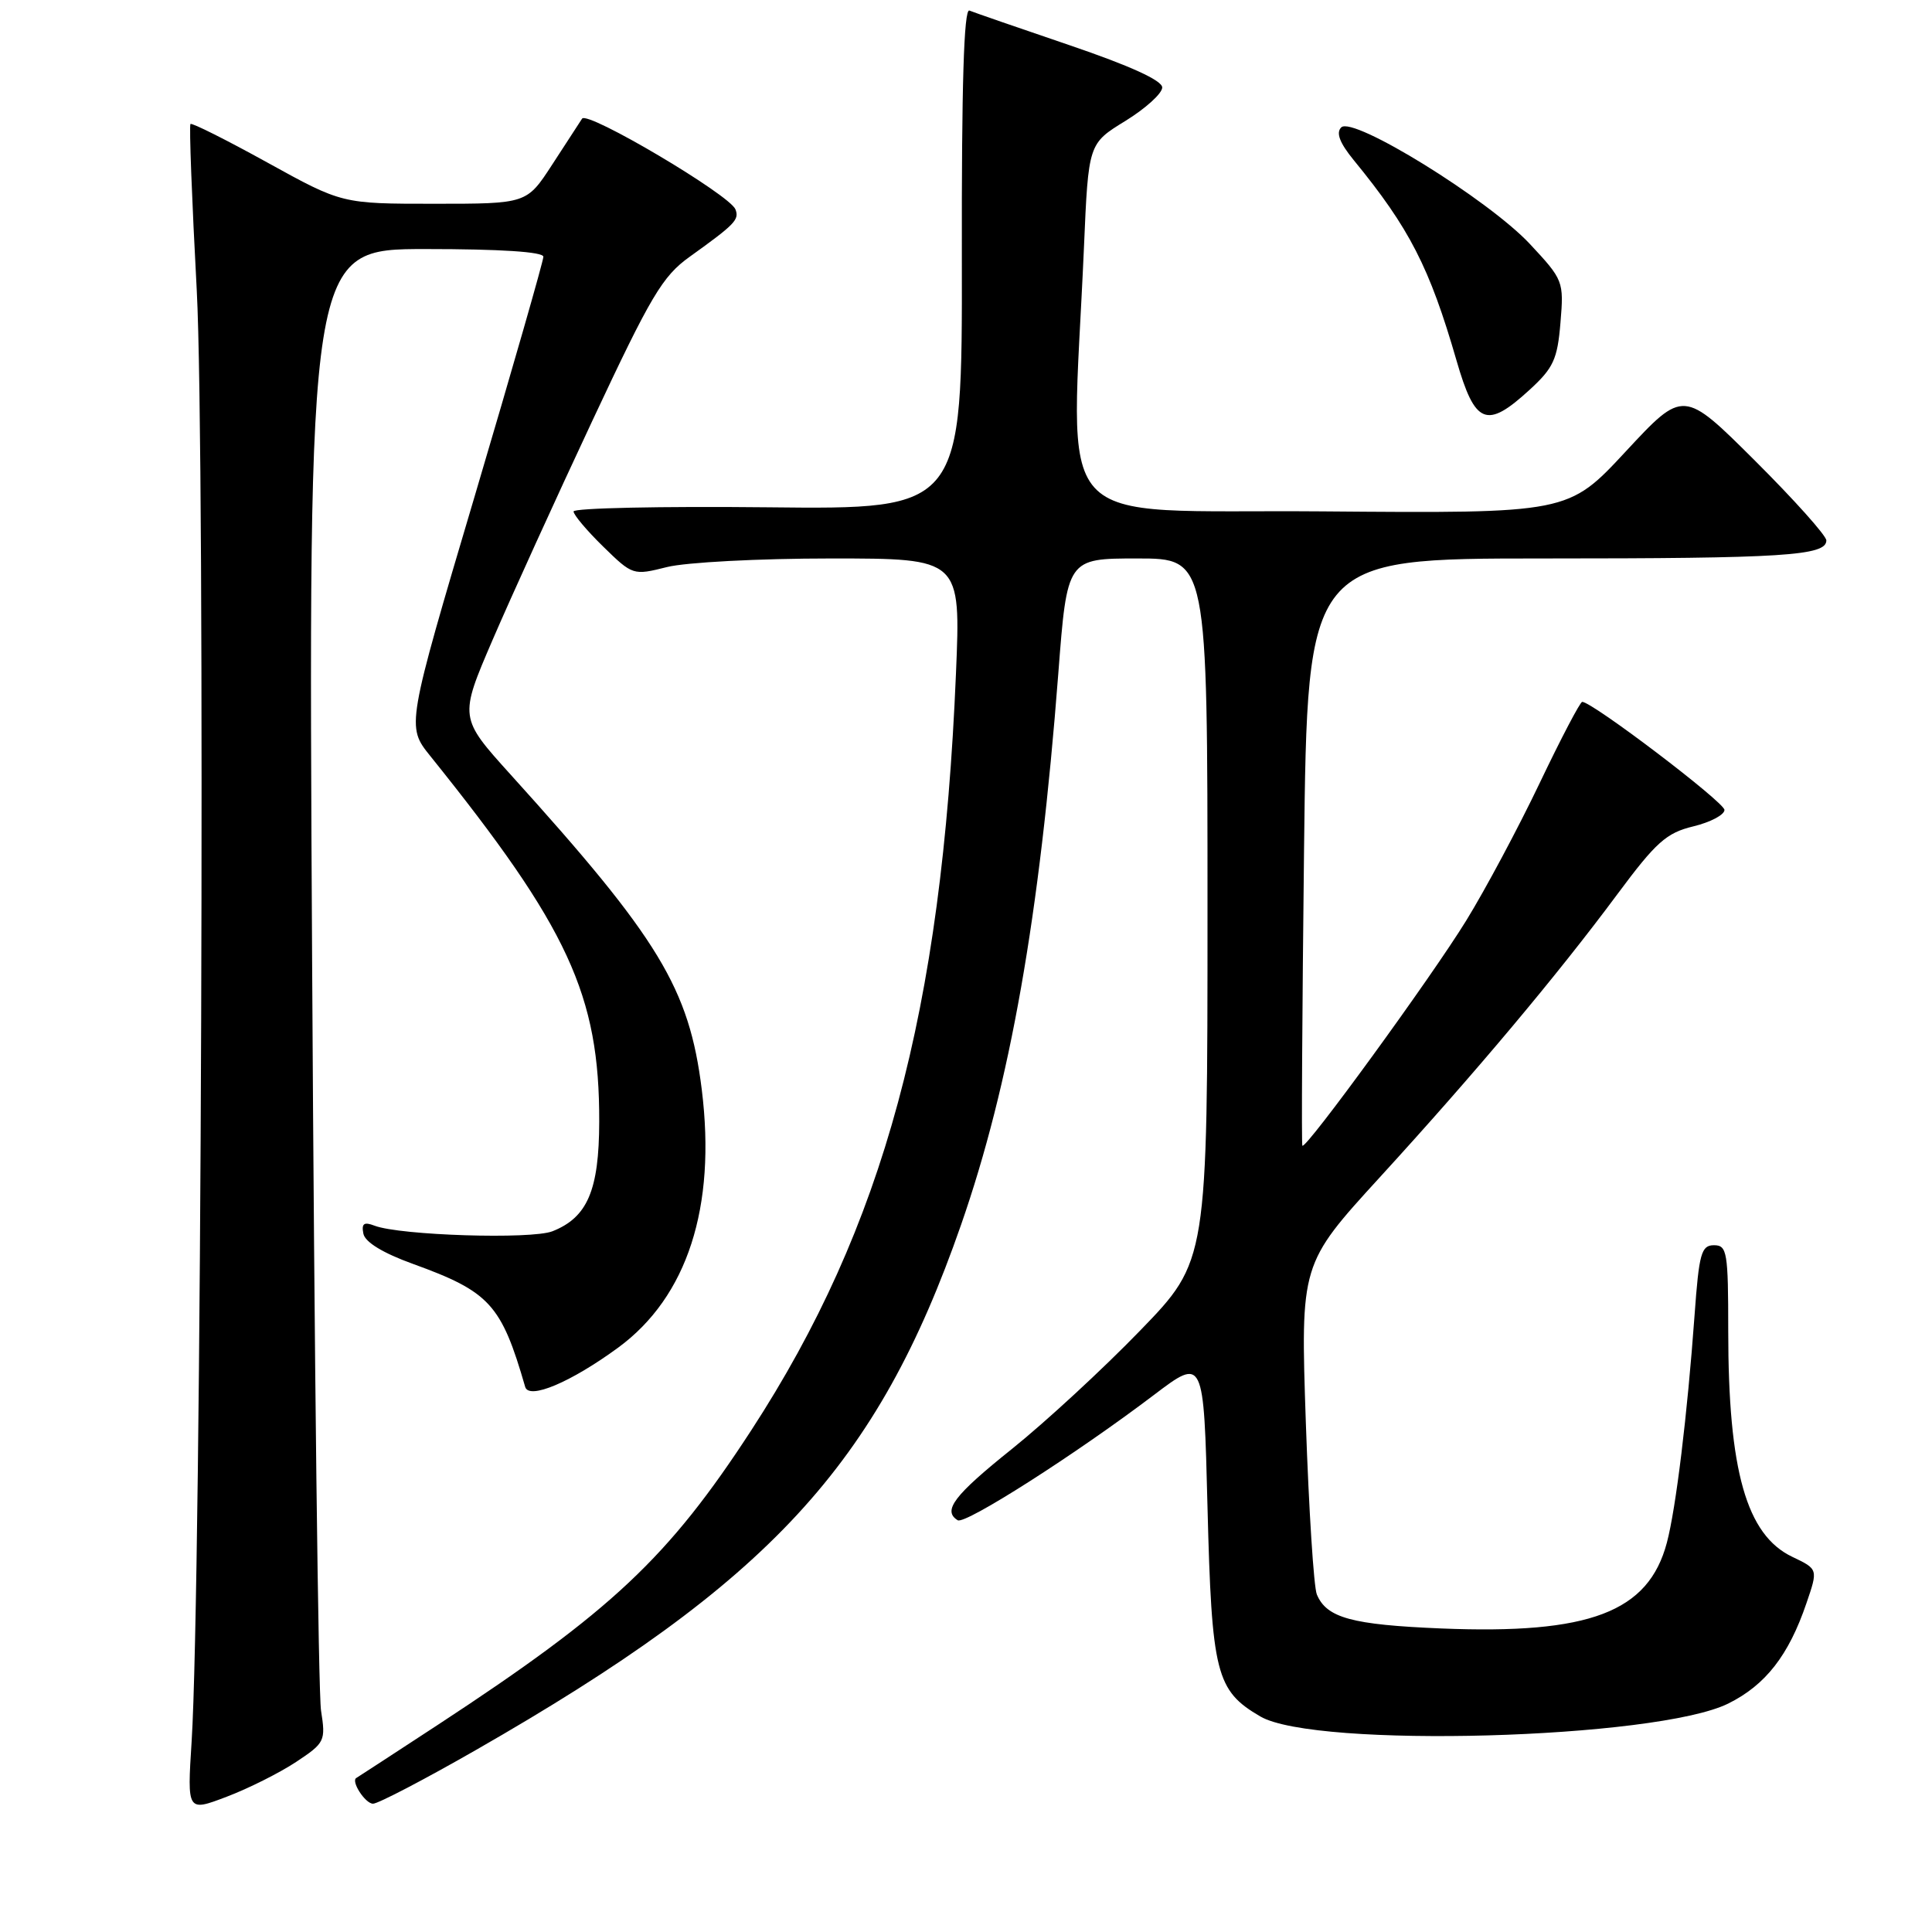 <?xml version="1.0" encoding="UTF-8" standalone="no"?>
<!DOCTYPE svg PUBLIC "-//W3C//DTD SVG 1.1//EN" "http://www.w3.org/Graphics/SVG/1.1/DTD/svg11.dtd" >
<svg xmlns="http://www.w3.org/2000/svg" xmlns:xlink="http://www.w3.org/1999/xlink" version="1.1" viewBox="0 0 256 256">
 <g >
 <path fill="currentColor"
d=" M 39.23 233.47 C 43.05 230.94 43.17 230.69 42.54 226.67 C 42.18 224.38 41.65 179.86 41.36 127.75 C 40.83 33.00 40.83 33.00 56.41 33.00 C 66.31 33.00 72.00 33.37 72.00 34.02 C 72.00 34.58 67.92 48.80 62.93 65.64 C 53.85 96.24 53.85 96.24 57.01 100.17 C 75.32 122.94 79.44 131.86 79.40 148.63 C 79.38 157.72 77.84 161.32 73.20 163.15 C 70.40 164.25 53.00 163.70 49.63 162.41 C 48.23 161.87 47.88 162.12 48.15 163.47 C 48.37 164.59 50.75 166.04 54.71 167.47 C 64.90 171.16 66.43 172.84 69.59 183.77 C 70.09 185.51 75.67 183.14 81.92 178.56 C 91.07 171.84 94.92 159.96 92.99 144.39 C 91.32 130.96 87.35 124.41 67.67 102.65 C 60.84 95.09 60.84 95.09 65.27 84.79 C 67.71 79.13 73.66 66.05 78.50 55.73 C 86.26 39.17 87.77 36.61 91.39 34.02 C 97.41 29.70 97.98 29.11 97.45 27.74 C 96.69 25.81 77.84 14.65 77.13 15.72 C 76.78 16.25 74.99 19.00 73.15 21.84 C 69.79 27.00 69.79 27.00 57.55 27.00 C 45.32 27.00 45.32 27.00 35.45 21.55 C 30.02 18.55 25.42 16.24 25.24 16.43 C 25.05 16.61 25.43 26.52 26.07 38.45 C 27.23 60.17 26.70 210.14 25.39 230.78 C 24.80 240.07 24.80 240.07 30.03 238.08 C 32.91 236.99 37.05 234.91 39.23 233.47 Z  M 63.07 231.88 C 102.01 209.58 116.26 194.15 127.34 162.31 C 133.85 143.61 137.75 121.49 140.23 89.25 C 141.40 74.00 141.40 74.00 150.70 74.00 C 160.00 74.00 160.00 74.00 160.00 120.54 C 160.00 167.09 160.00 167.09 151.09 176.29 C 146.19 181.36 138.54 188.42 134.09 191.99 C 126.40 198.15 124.86 200.18 126.90 201.44 C 127.88 202.05 142.52 192.71 152.90 184.84 C 159.50 179.84 159.50 179.84 160.00 199.67 C 160.56 221.78 161.12 224.01 167.00 227.44 C 174.28 231.70 219.47 230.44 229.00 225.73 C 233.94 223.28 237.01 219.35 239.36 212.44 C 240.91 207.92 240.91 207.92 237.49 206.29 C 231.41 203.39 229.00 194.89 229.00 176.36 C 229.00 165.88 228.85 165.00 227.11 165.00 C 225.43 165.00 225.13 166.08 224.54 174.25 C 223.58 187.50 222.07 199.88 220.87 204.41 C 218.43 213.62 210.63 216.58 190.97 215.78 C 179.13 215.29 175.79 214.38 174.49 211.28 C 174.08 210.30 173.43 200.05 173.03 188.50 C 172.32 167.50 172.32 167.50 182.83 156.00 C 195.54 142.10 206.33 129.24 214.30 118.50 C 219.43 111.59 220.80 110.36 224.37 109.50 C 226.64 108.95 228.50 107.97 228.50 107.32 C 228.50 106.30 210.99 93.00 209.65 93.00 C 209.38 93.00 206.84 97.84 204.02 103.75 C 201.20 109.66 196.81 117.88 194.27 122.00 C 189.65 129.51 172.99 152.40 172.57 151.81 C 172.44 151.64 172.55 134.06 172.79 112.75 C 173.24 74.00 173.24 74.00 204.49 74.00 C 236.32 74.00 242.00 73.64 242.00 71.61 C 242.00 70.98 237.74 66.22 232.53 61.03 C 223.06 51.60 223.06 51.60 215.43 59.81 C 207.80 68.03 207.80 68.03 175.15 67.76 C 138.50 67.47 141.95 71.30 143.63 32.77 C 144.22 19.03 144.22 19.03 149.11 16.03 C 151.80 14.37 154.00 12.38 154.00 11.59 C 154.00 10.66 149.74 8.72 141.75 6.00 C 135.01 3.71 129.03 1.64 128.45 1.40 C 127.72 1.10 127.41 11.34 127.45 34.23 C 127.50 67.50 127.50 67.50 101.75 67.22 C 87.59 67.07 76.00 67.32 76.00 67.77 C 76.00 68.22 77.77 70.32 79.93 72.43 C 83.83 76.24 83.90 76.26 88.37 75.14 C 90.87 74.51 100.56 74.00 110.10 74.00 C 127.31 74.00 127.31 74.00 126.67 89.25 C 124.79 134.11 117.10 162.53 99.56 189.50 C 88.55 206.42 81.08 213.44 58.00 228.56 C 52.22 232.34 47.38 235.50 47.23 235.58 C 46.44 235.97 48.39 239.00 49.43 239.00 C 50.09 239.00 56.23 235.80 63.07 231.88 Z  M 202.67 51.66 C 205.84 48.76 206.37 47.61 206.77 42.75 C 207.23 37.26 207.15 37.08 202.70 32.31 C 197.18 26.42 179.26 15.34 177.72 16.88 C 177.00 17.60 177.52 18.94 179.37 21.21 C 186.77 30.24 189.43 35.44 192.99 47.75 C 195.45 56.28 196.97 56.89 202.67 51.66 Z "/>
</g>
</svg>